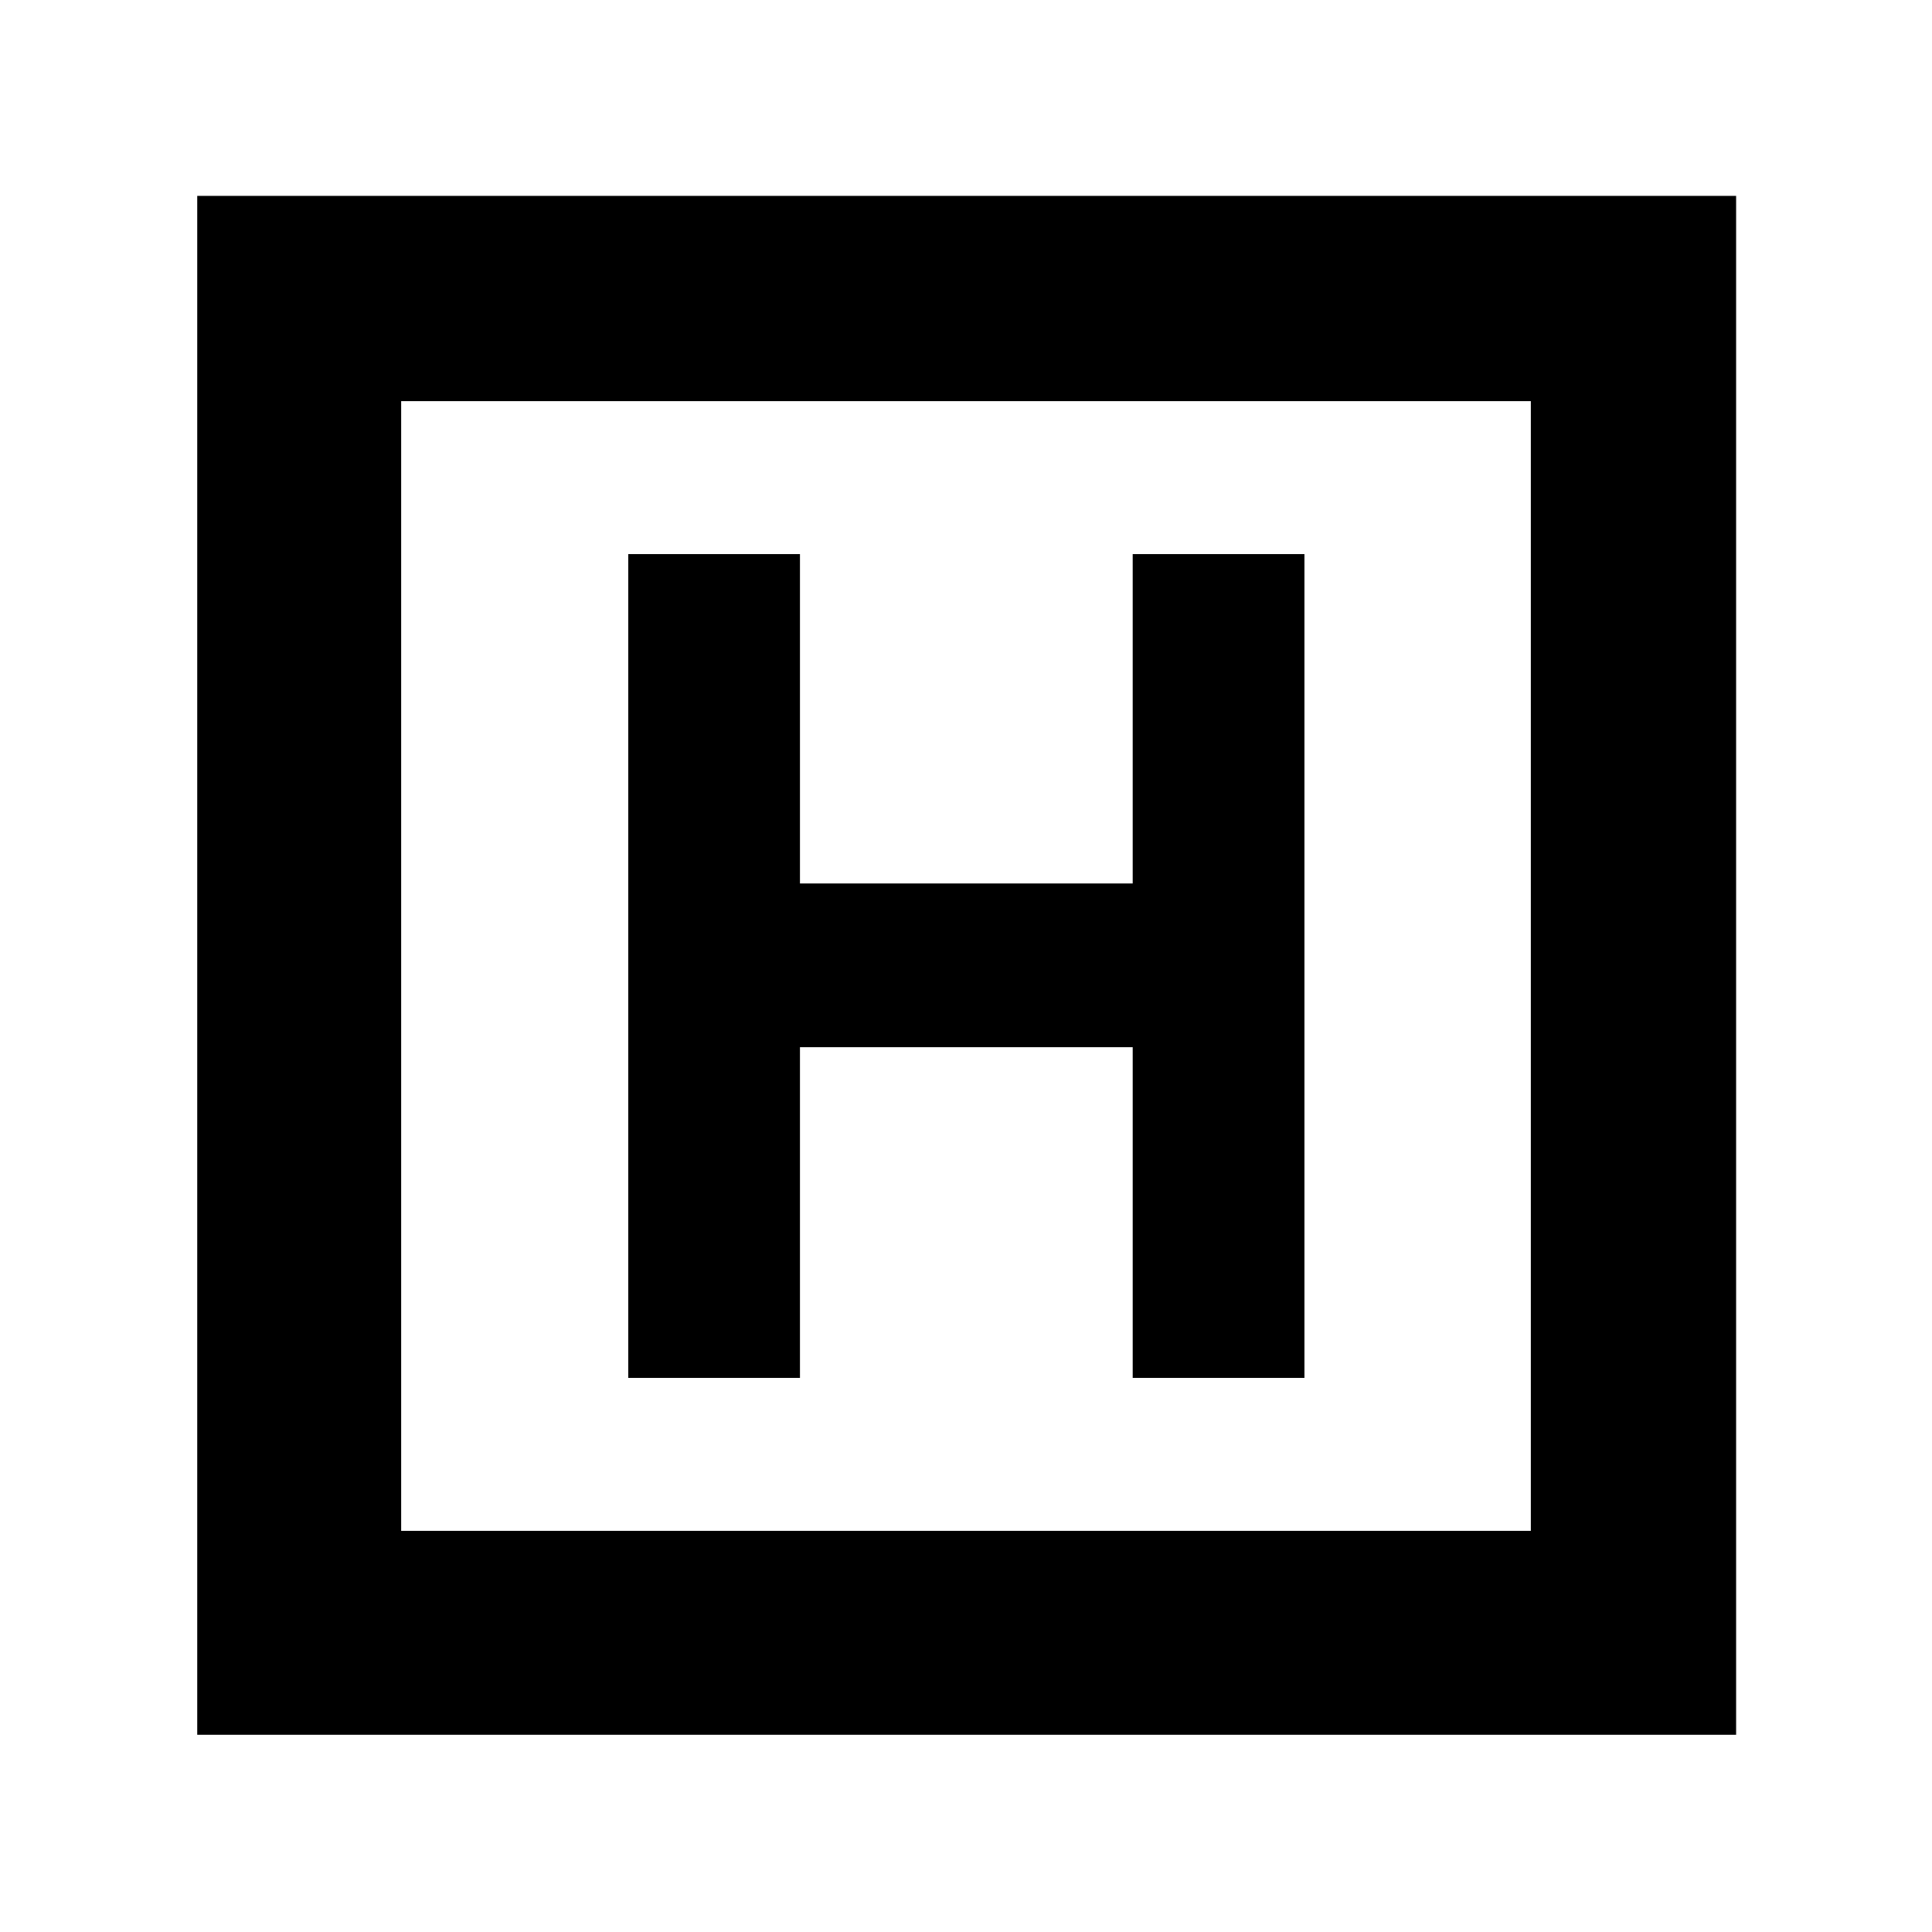 <svg xmlns="http://www.w3.org/2000/svg" height="40" viewBox="0 96 960 960" width="40"><path d="M312.167 780.667H397.5V616.333h165.334v164.334h85.333V371.333h-85.333V535H397.5V371.333h-85.333v409.334ZM98 958V193.333h764.667V958H98Zm101.333-101.333h561.334V295.333H199.333v561.334Zm0-561.334v561.334-561.334Z"/></svg>